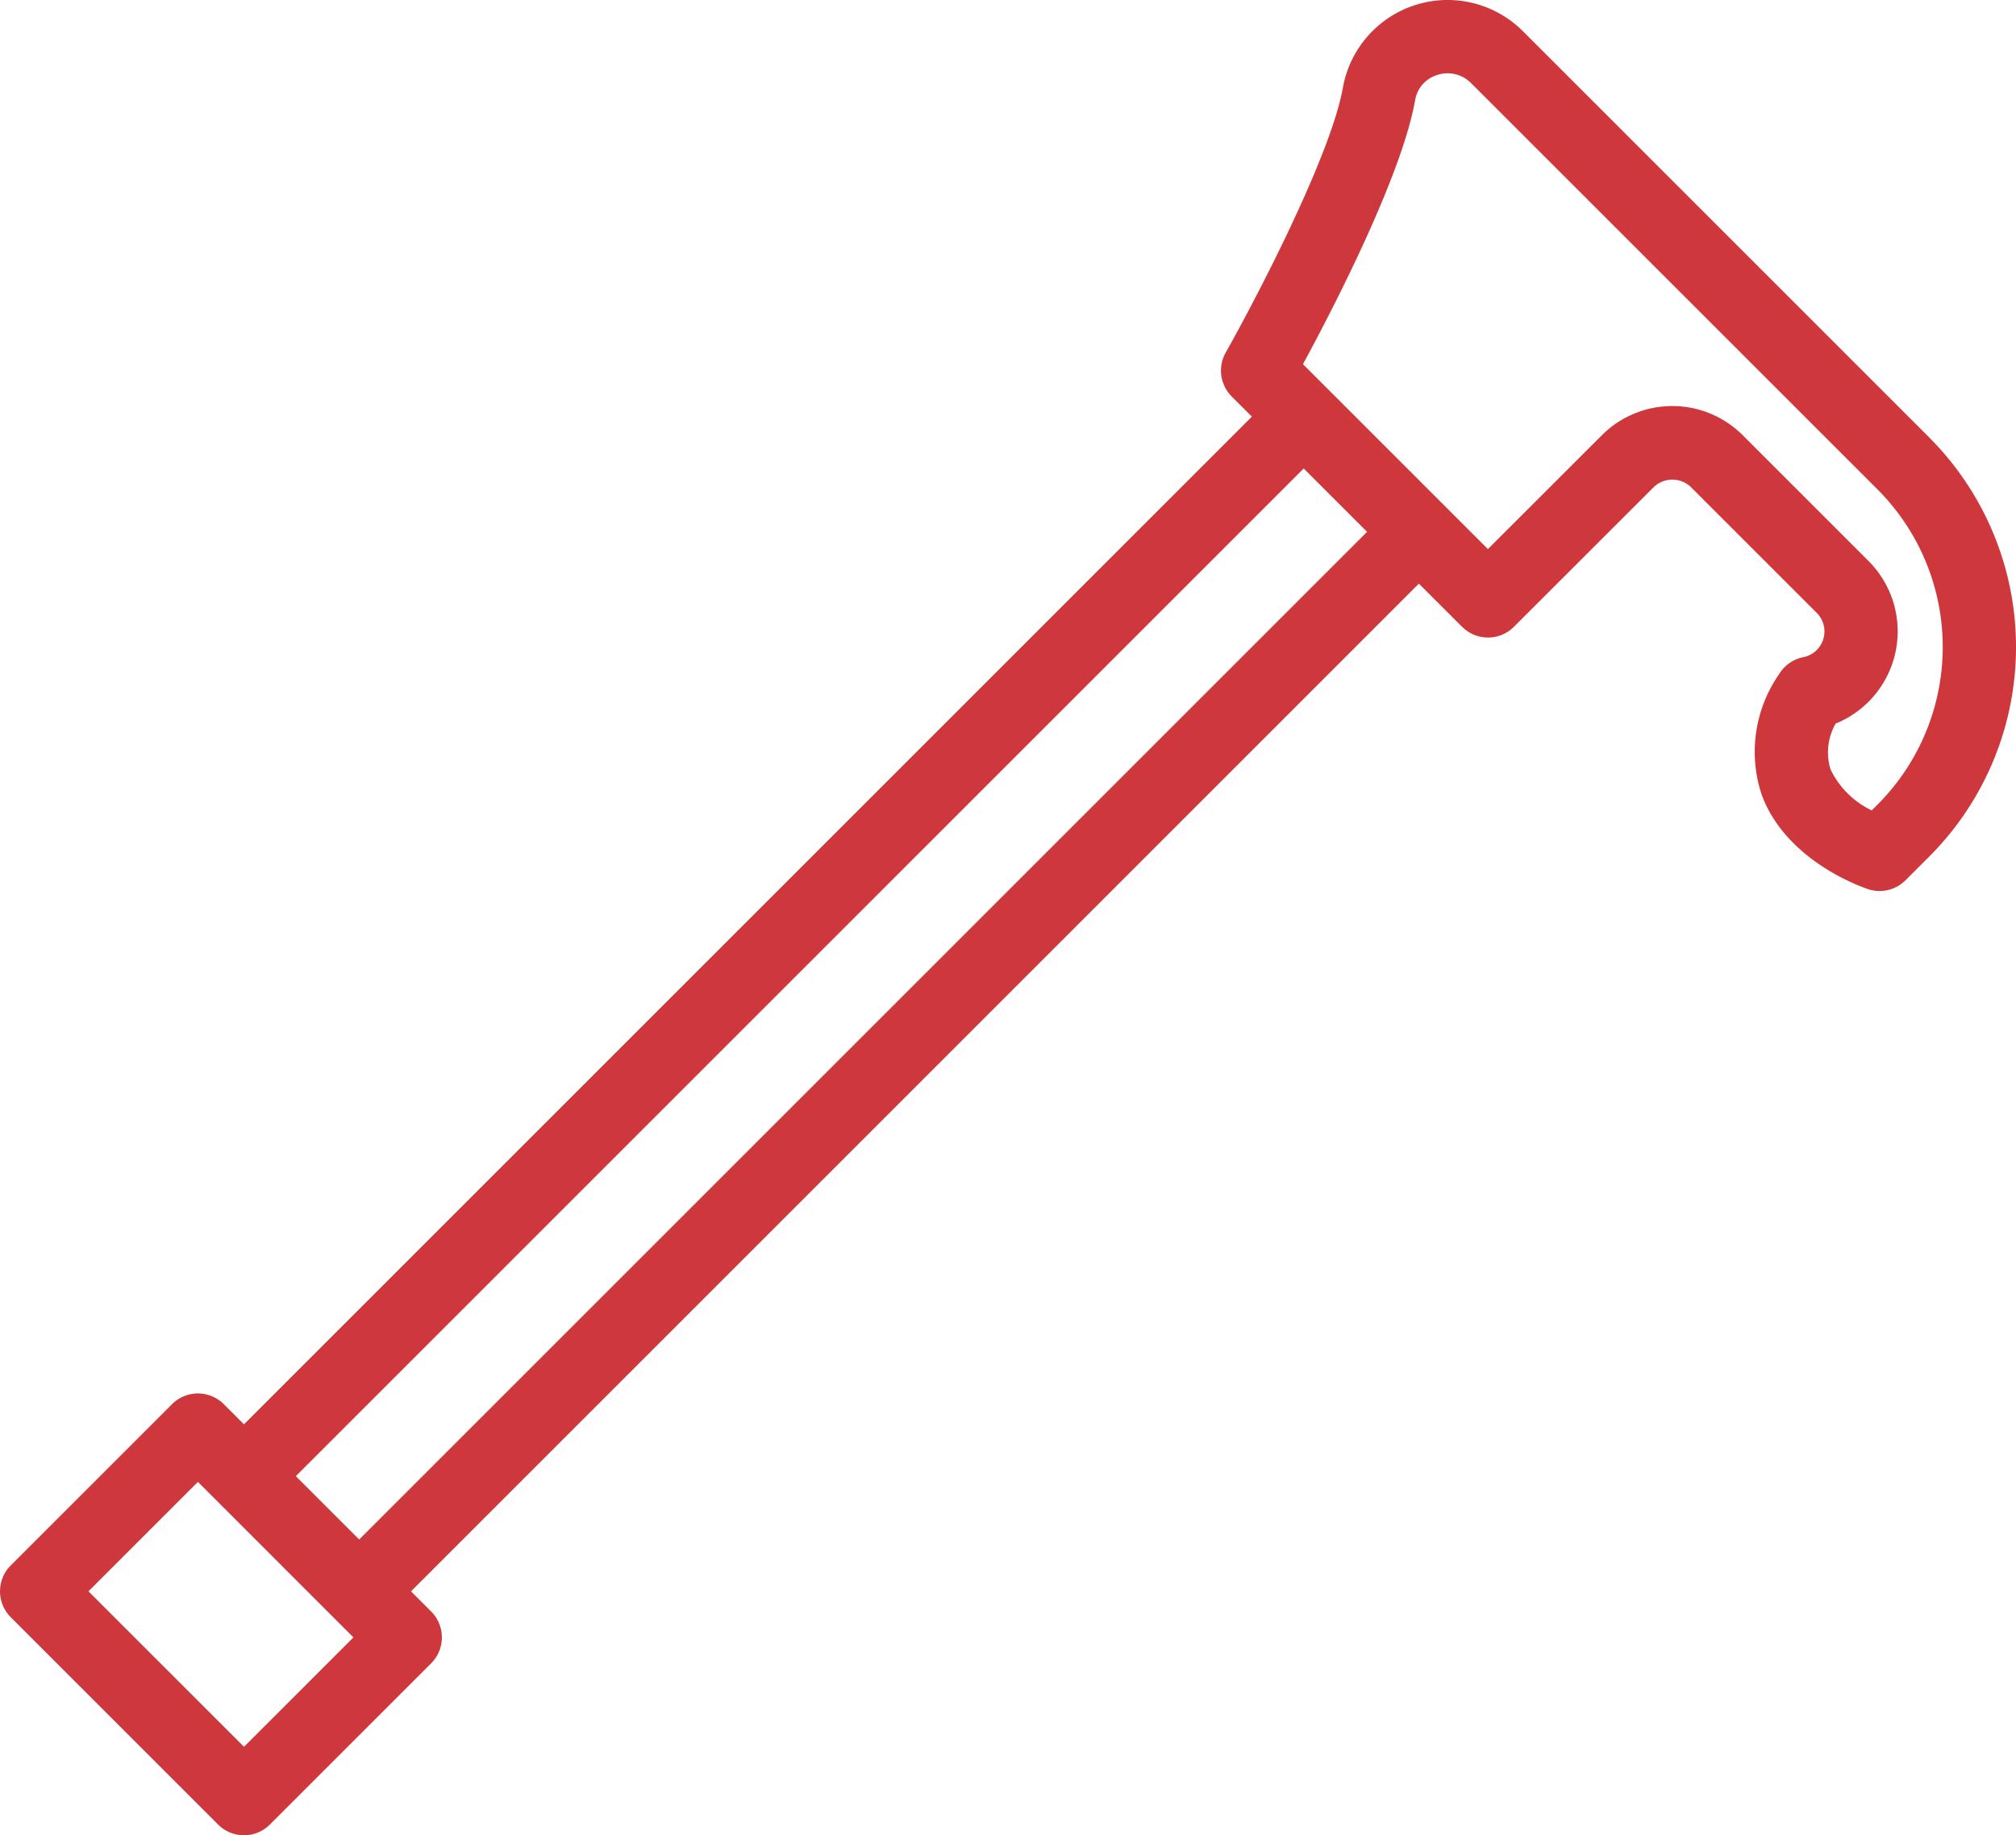 <svg xmlns="http://www.w3.org/2000/svg" width="91.139" height="82.983" viewBox="0 0 91.139 82.983"><defs><style>.a{fill:#ce383c;}</style></defs><g transform="translate(-1088.084 194.623)"><path class="a" d="M129.749,74.155,111.384,55.79a4.809,4.809,0,0,0-8.137,2.538c-.55,3.116-4.012,9.712-5.3,11.99a1.657,1.657,0,0,0,.271,1.987l.911.911L53.565,118.781l-.911-.911a1.658,1.658,0,0,0-2.343,0l-7.29,7.29a1.657,1.657,0,0,0,0,2.343l9.373,9.373a1.658,1.658,0,0,0,2.343,0l7.29-7.29a1.658,1.658,0,0,0,0-2.343l-.911-.911L106.68,80.766l1.953,1.953a1.658,1.658,0,0,0,2.343,0L117.3,76.4a1.213,1.213,0,0,1,1.676,0l5.692,5.692a1.186,1.186,0,0,1-.606,2,1.657,1.657,0,0,0-1.1.772,6.146,6.146,0,0,0-.782,5.456c1.09,2.946,4.426,4.133,4.8,4.259a1.658,1.658,0,0,0,1.7-.4l1.069-1.069a13.4,13.4,0,0,0,0-18.952ZM53.565,133.361l-7.03-7.03,4.947-4.948,7.031,7.031Zm5.208-9.373-2.864-2.864,45.564-45.565,2.865,2.865Zm68.634-33.224-.257.257a3.967,3.967,0,0,1-1.86-1.854,2.623,2.623,0,0,1,.23-2.072,4.5,4.5,0,0,0,1.489-7.349l-5.692-5.692a4.5,4.5,0,0,0-6.362,0L109.8,79.205l-1.953-1.953-5.207-5.207-1.2-1.2c1.343-2.482,4.462-8.5,5.069-11.938a1.437,1.437,0,0,1,1.008-1.142,1.488,1.488,0,0,1,1.523.37L127.407,76.5a10.087,10.087,0,0,1,0,14.266Z" transform="translate(1045.549 -249)"/></g></svg>
